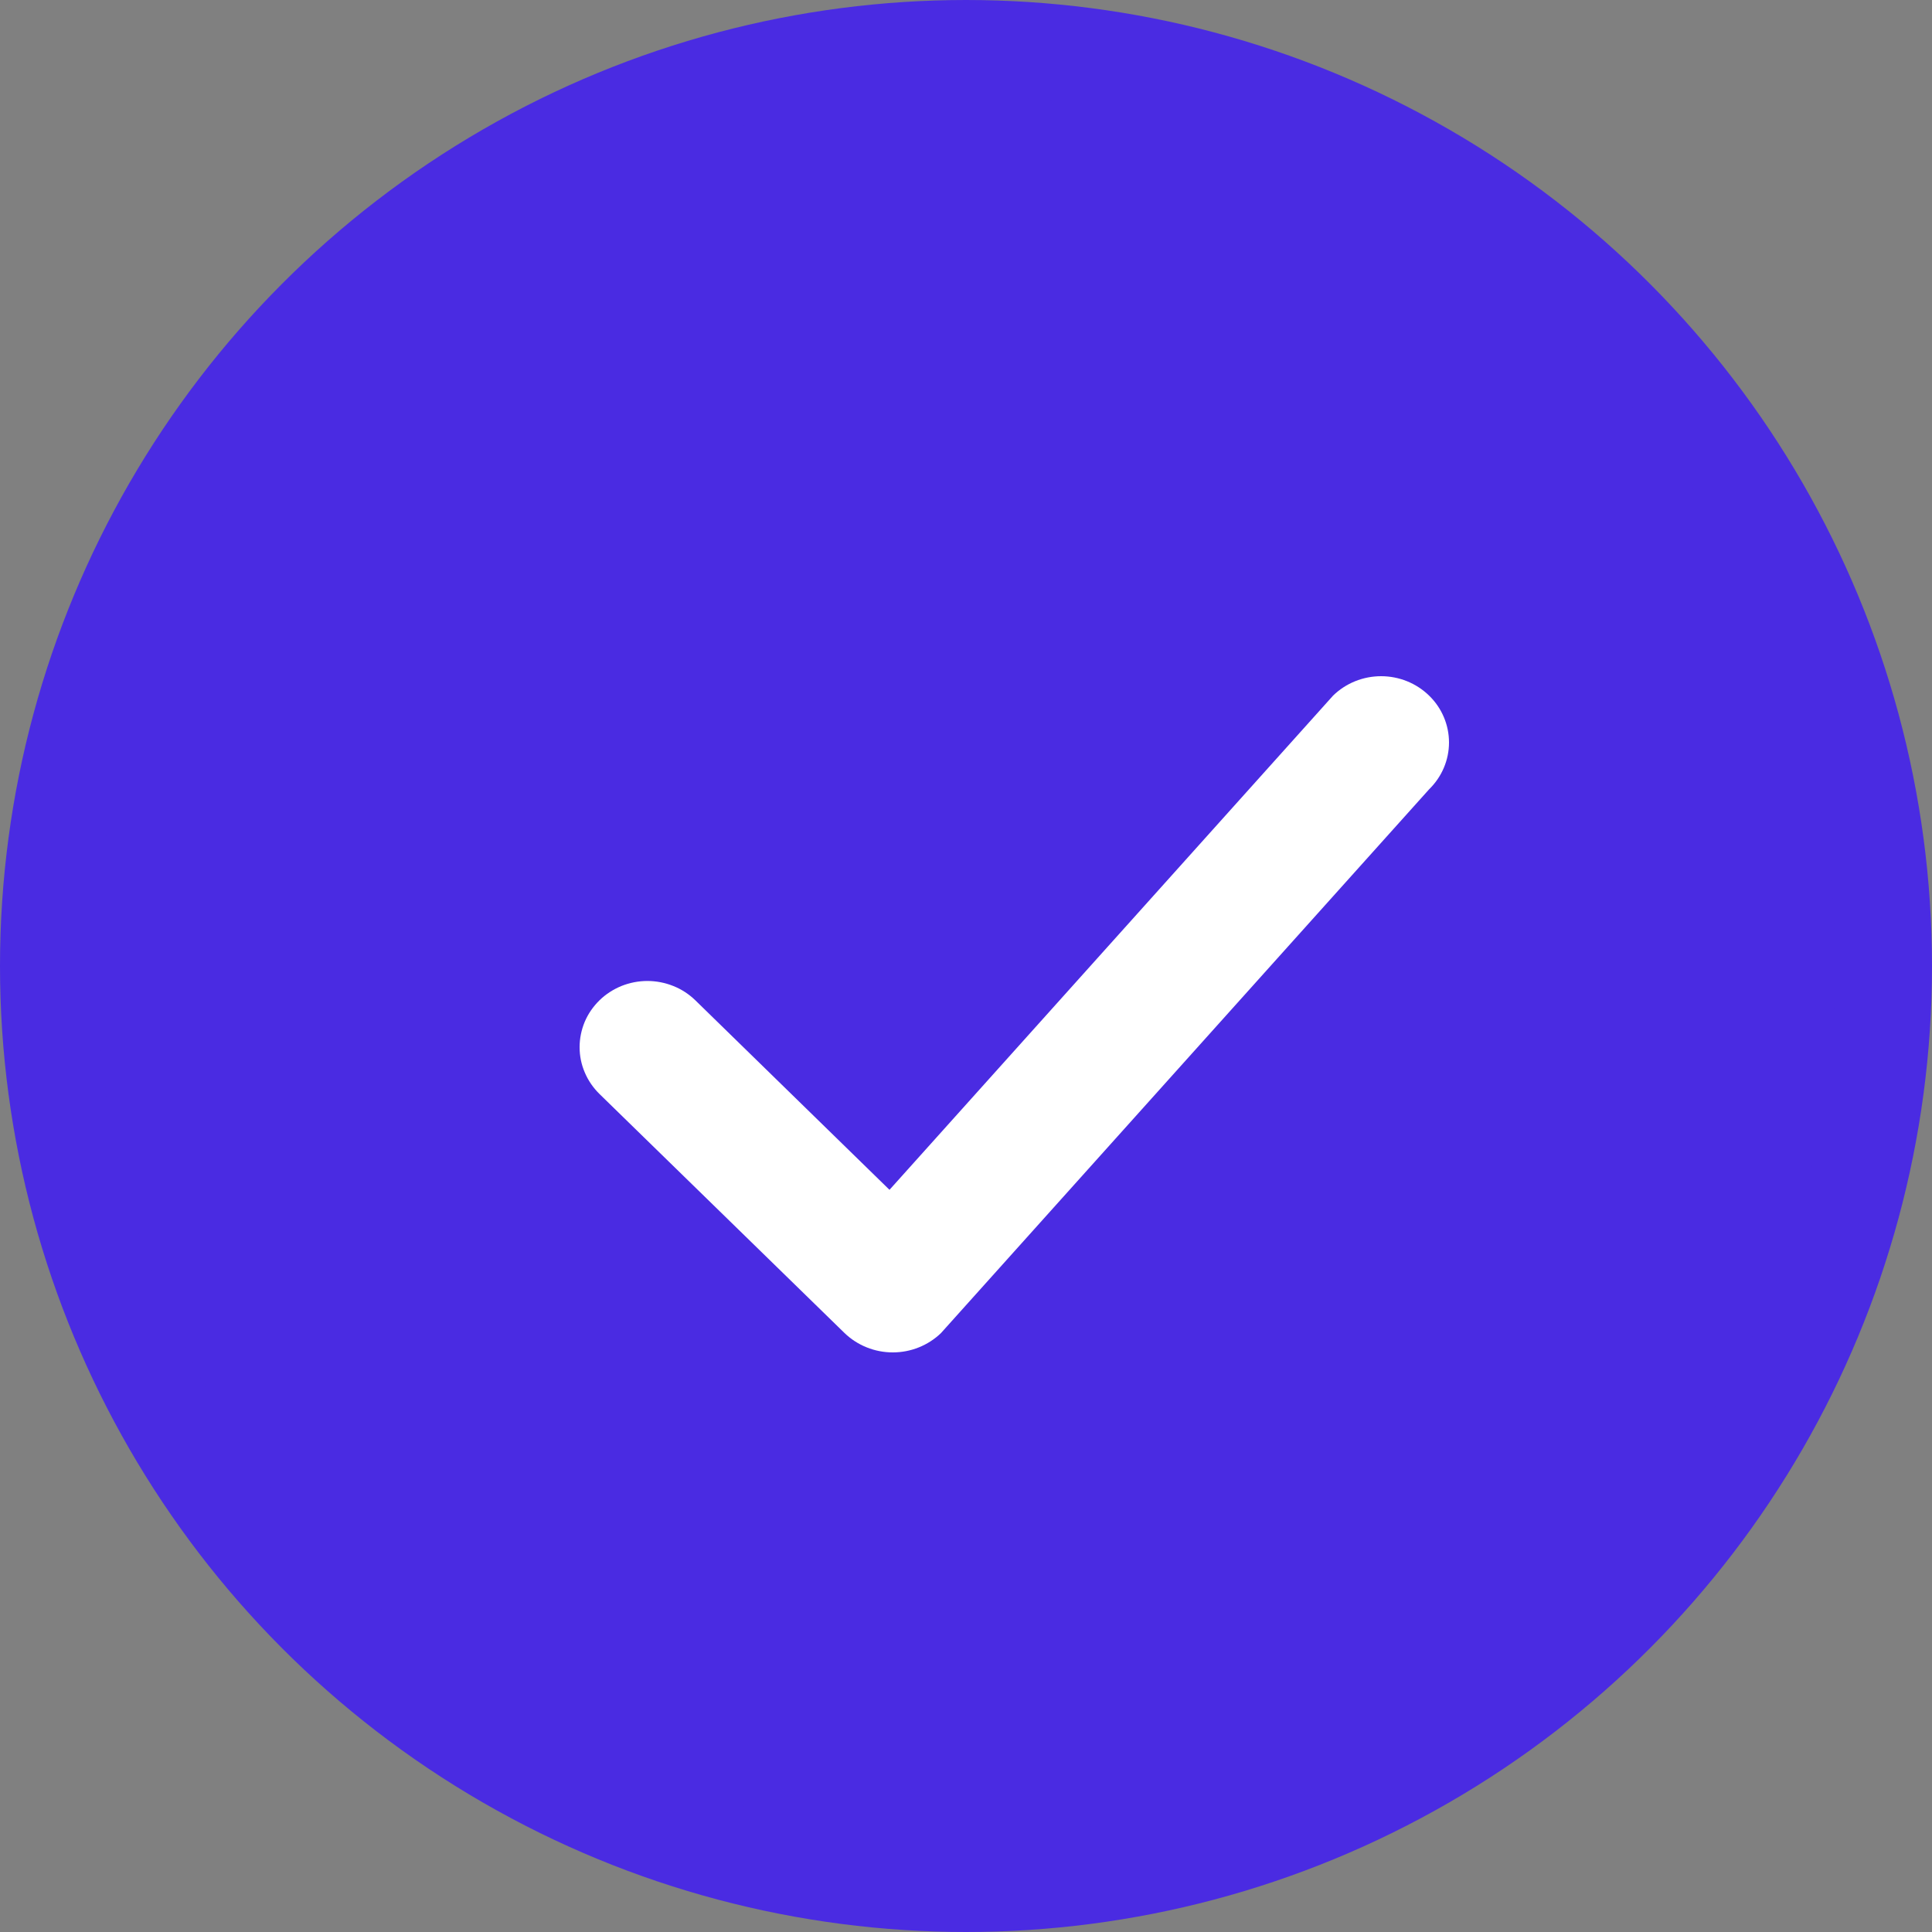 <svg width="20" height="20" viewBox="0 0 20 20" fill="none" xmlns="http://www.w3.org/2000/svg">
<rect x="0" y="0" width="20" height="20" fill="#808080" stroke="none"/>
<circle cx="10" cy="10" r="9.5" fill="#4A2BE2" stroke="#4A2BE2"/>
<path fill-rule="evenodd" clip-rule="evenodd" d="M14.794 7.201C14.662 7.072 14.483 7 14.297 7C14.111 7 13.932 7.072 13.8 7.201L9.208 12.317L7.198 10.355C7.133 10.292 7.056 10.241 6.97 10.207C6.885 10.173 6.794 10.155 6.702 10.155C6.609 10.155 6.518 10.173 6.433 10.207C6.348 10.242 6.27 10.292 6.205 10.356C6.14 10.42 6.088 10.495 6.053 10.578C6.018 10.662 6 10.751 6 10.841C6 10.931 6.018 11.02 6.054 11.103C6.089 11.186 6.141 11.261 6.206 11.325L8.743 13.8C8.876 13.928 9.055 14 9.242 14C9.429 14 9.608 13.928 9.741 13.8L14.794 8.171C14.926 8.042 15 7.868 15 7.686C15 7.504 14.926 7.329 14.794 7.201Z" fill="white"/>
</svg>
